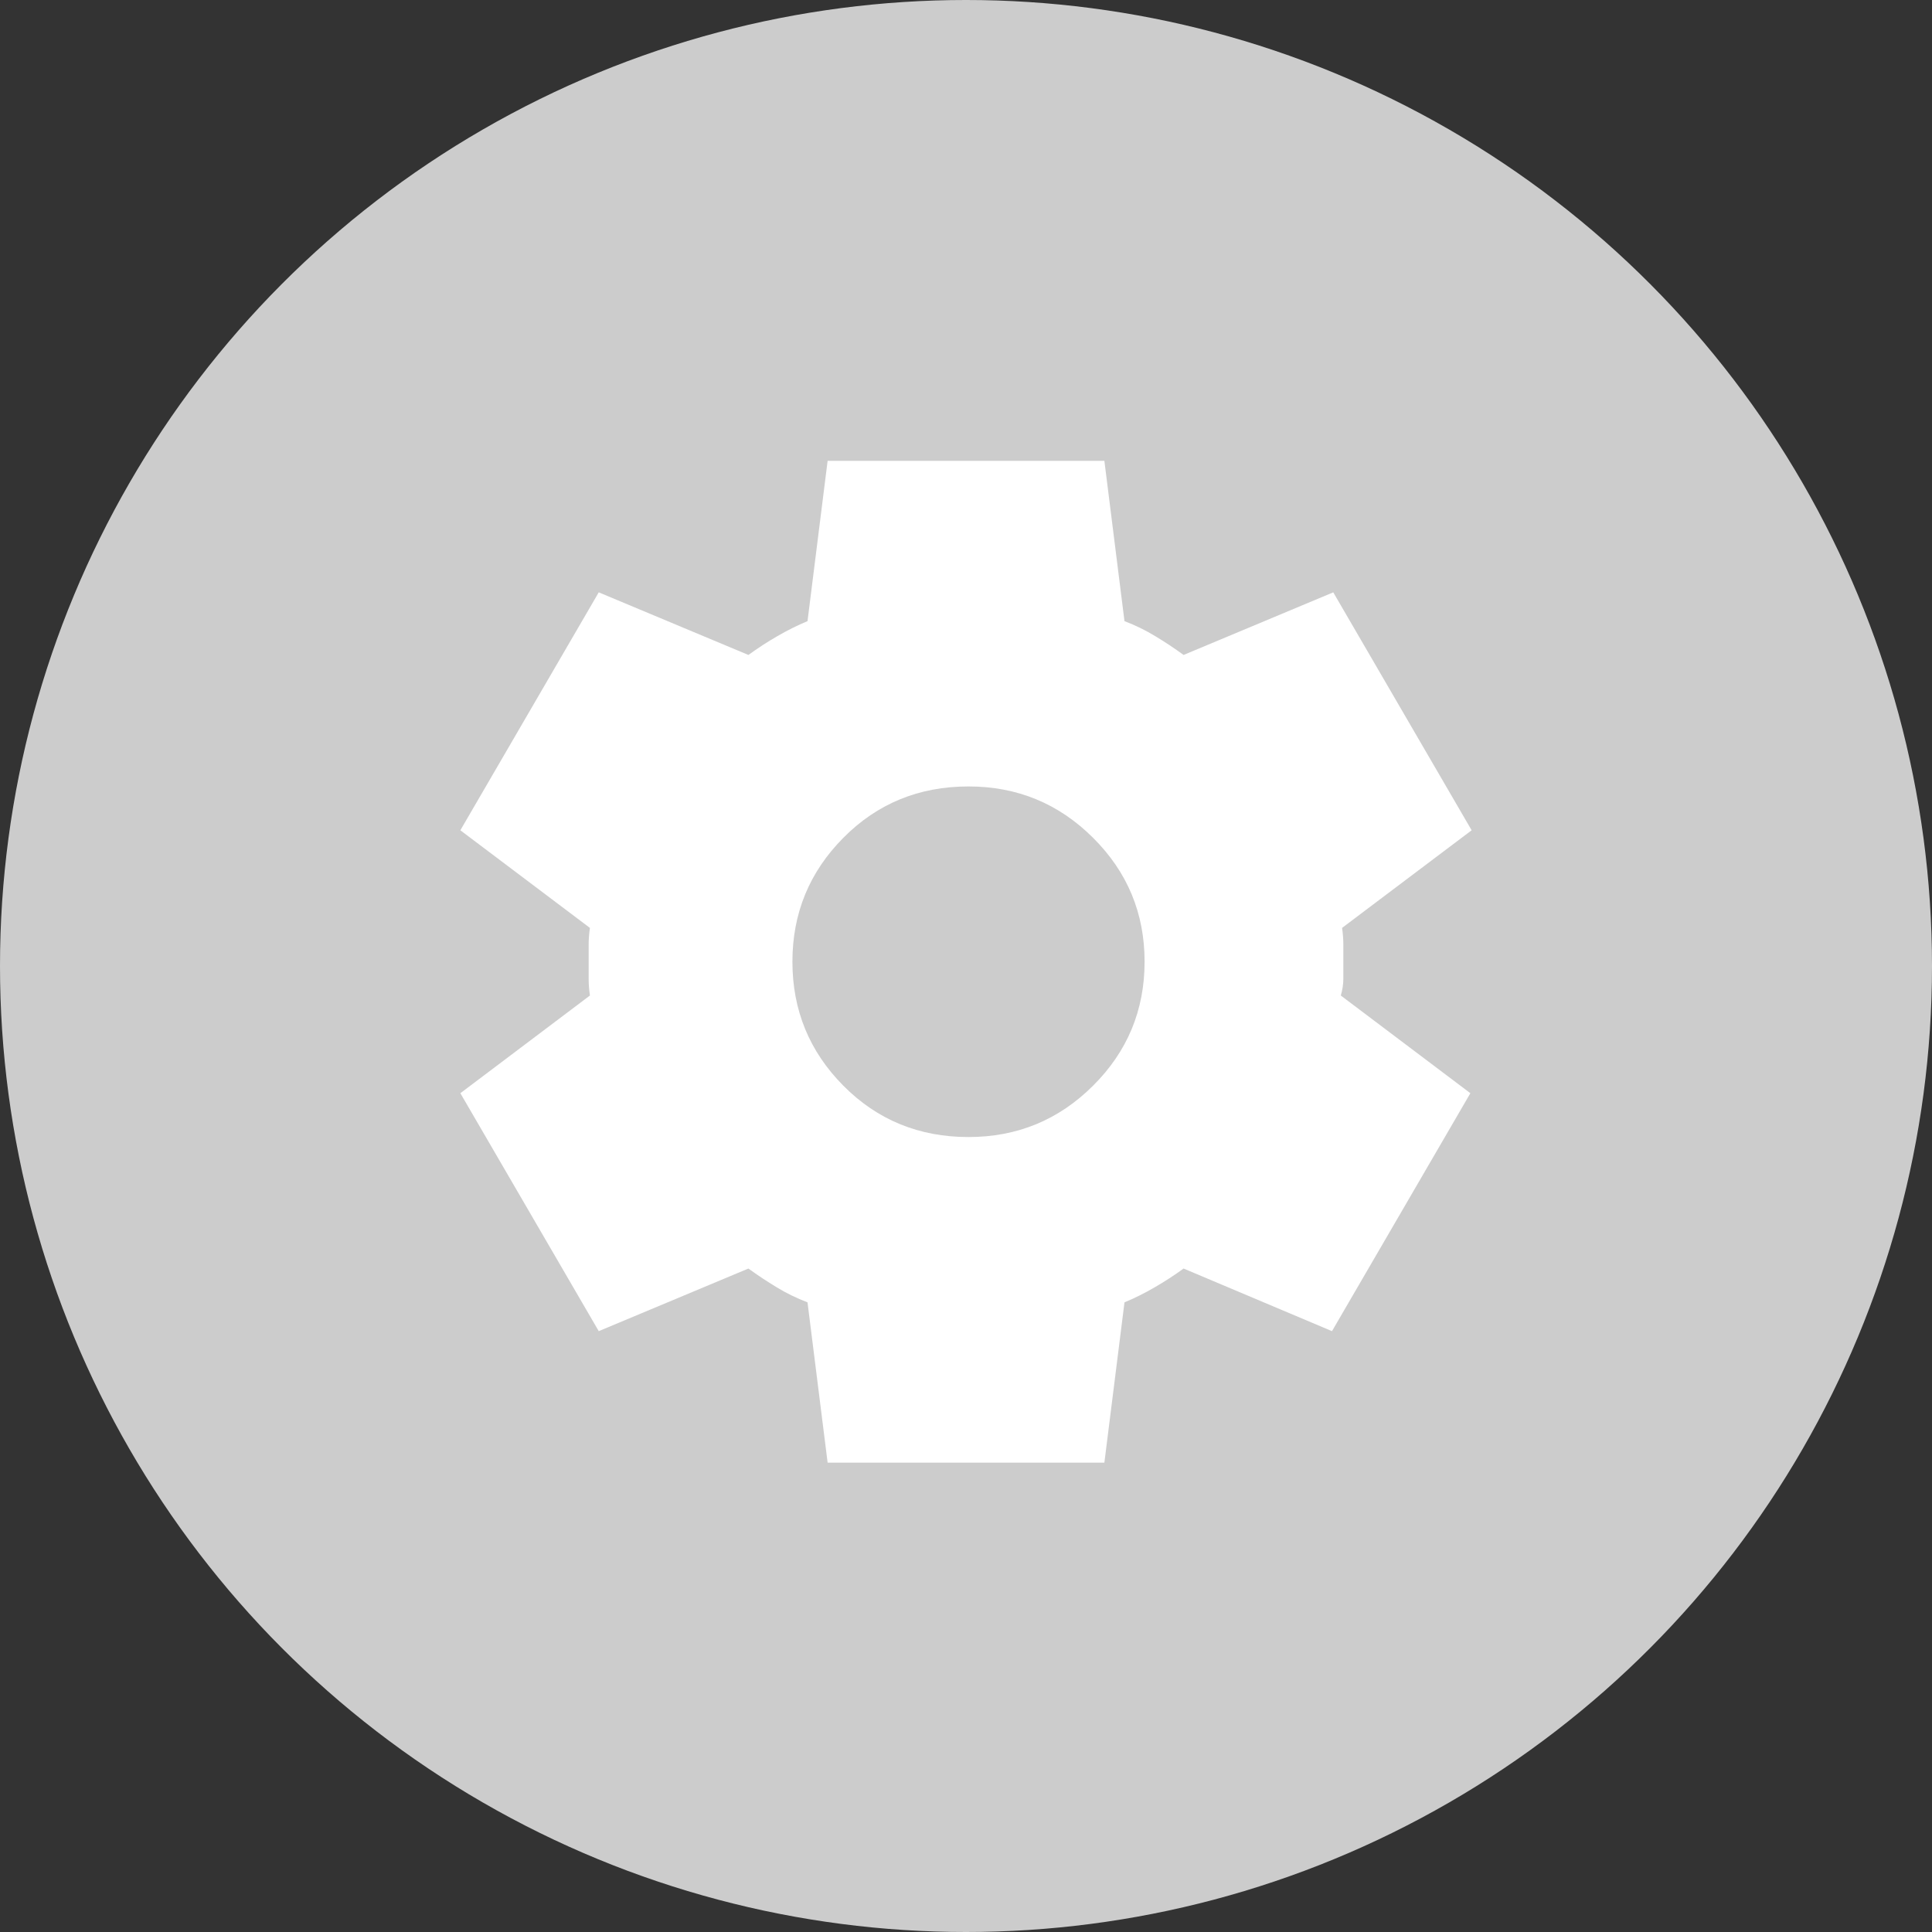 <svg width="32" height="32" viewBox="0 0 32 32" fill="none" xmlns="http://www.w3.org/2000/svg">
<rect x="0" y="0" width="32" height="32" fill="#333333" stroke="none"/>
<circle cx="16" cy="16" r="16" fill="#CCCCCC"/>
<path d="M13.708 24.226L13.375 21.571C13.194 21.502 13.024 21.419 12.865 21.322C12.705 21.225 12.549 21.122 12.396 21.011L9.917 22.048L7.625 18.107L9.771 16.489C9.757 16.393 9.75 16.299 9.75 16.209V15.649C9.75 15.559 9.757 15.466 9.771 15.369L7.625 13.752L9.917 9.811L12.396 10.848C12.549 10.737 12.708 10.633 12.875 10.537C13.042 10.44 13.208 10.357 13.375 10.288L13.708 7.633H18.292L18.625 10.288C18.806 10.357 18.976 10.44 19.135 10.537C19.295 10.633 19.451 10.737 19.604 10.848L22.083 9.811L24.375 13.752L22.229 15.369C22.243 15.466 22.25 15.559 22.25 15.649V16.209C22.25 16.299 22.236 16.393 22.208 16.489L24.354 18.107L22.062 22.048L19.604 21.011C19.451 21.122 19.292 21.225 19.125 21.322C18.958 21.419 18.792 21.502 18.625 21.571L18.292 24.226H13.708ZM16.042 18.833C16.847 18.833 17.535 18.55 18.104 17.983C18.674 17.416 18.958 16.731 18.958 15.929C18.958 15.127 18.674 14.443 18.104 13.876C17.535 13.309 16.847 13.026 16.042 13.026C15.222 13.026 14.531 13.309 13.969 13.876C13.406 14.443 13.125 15.127 13.125 15.929C13.125 16.731 13.406 17.416 13.969 17.983C14.531 18.55 15.222 18.833 16.042 18.833Z" fill="white"/>
</svg>
